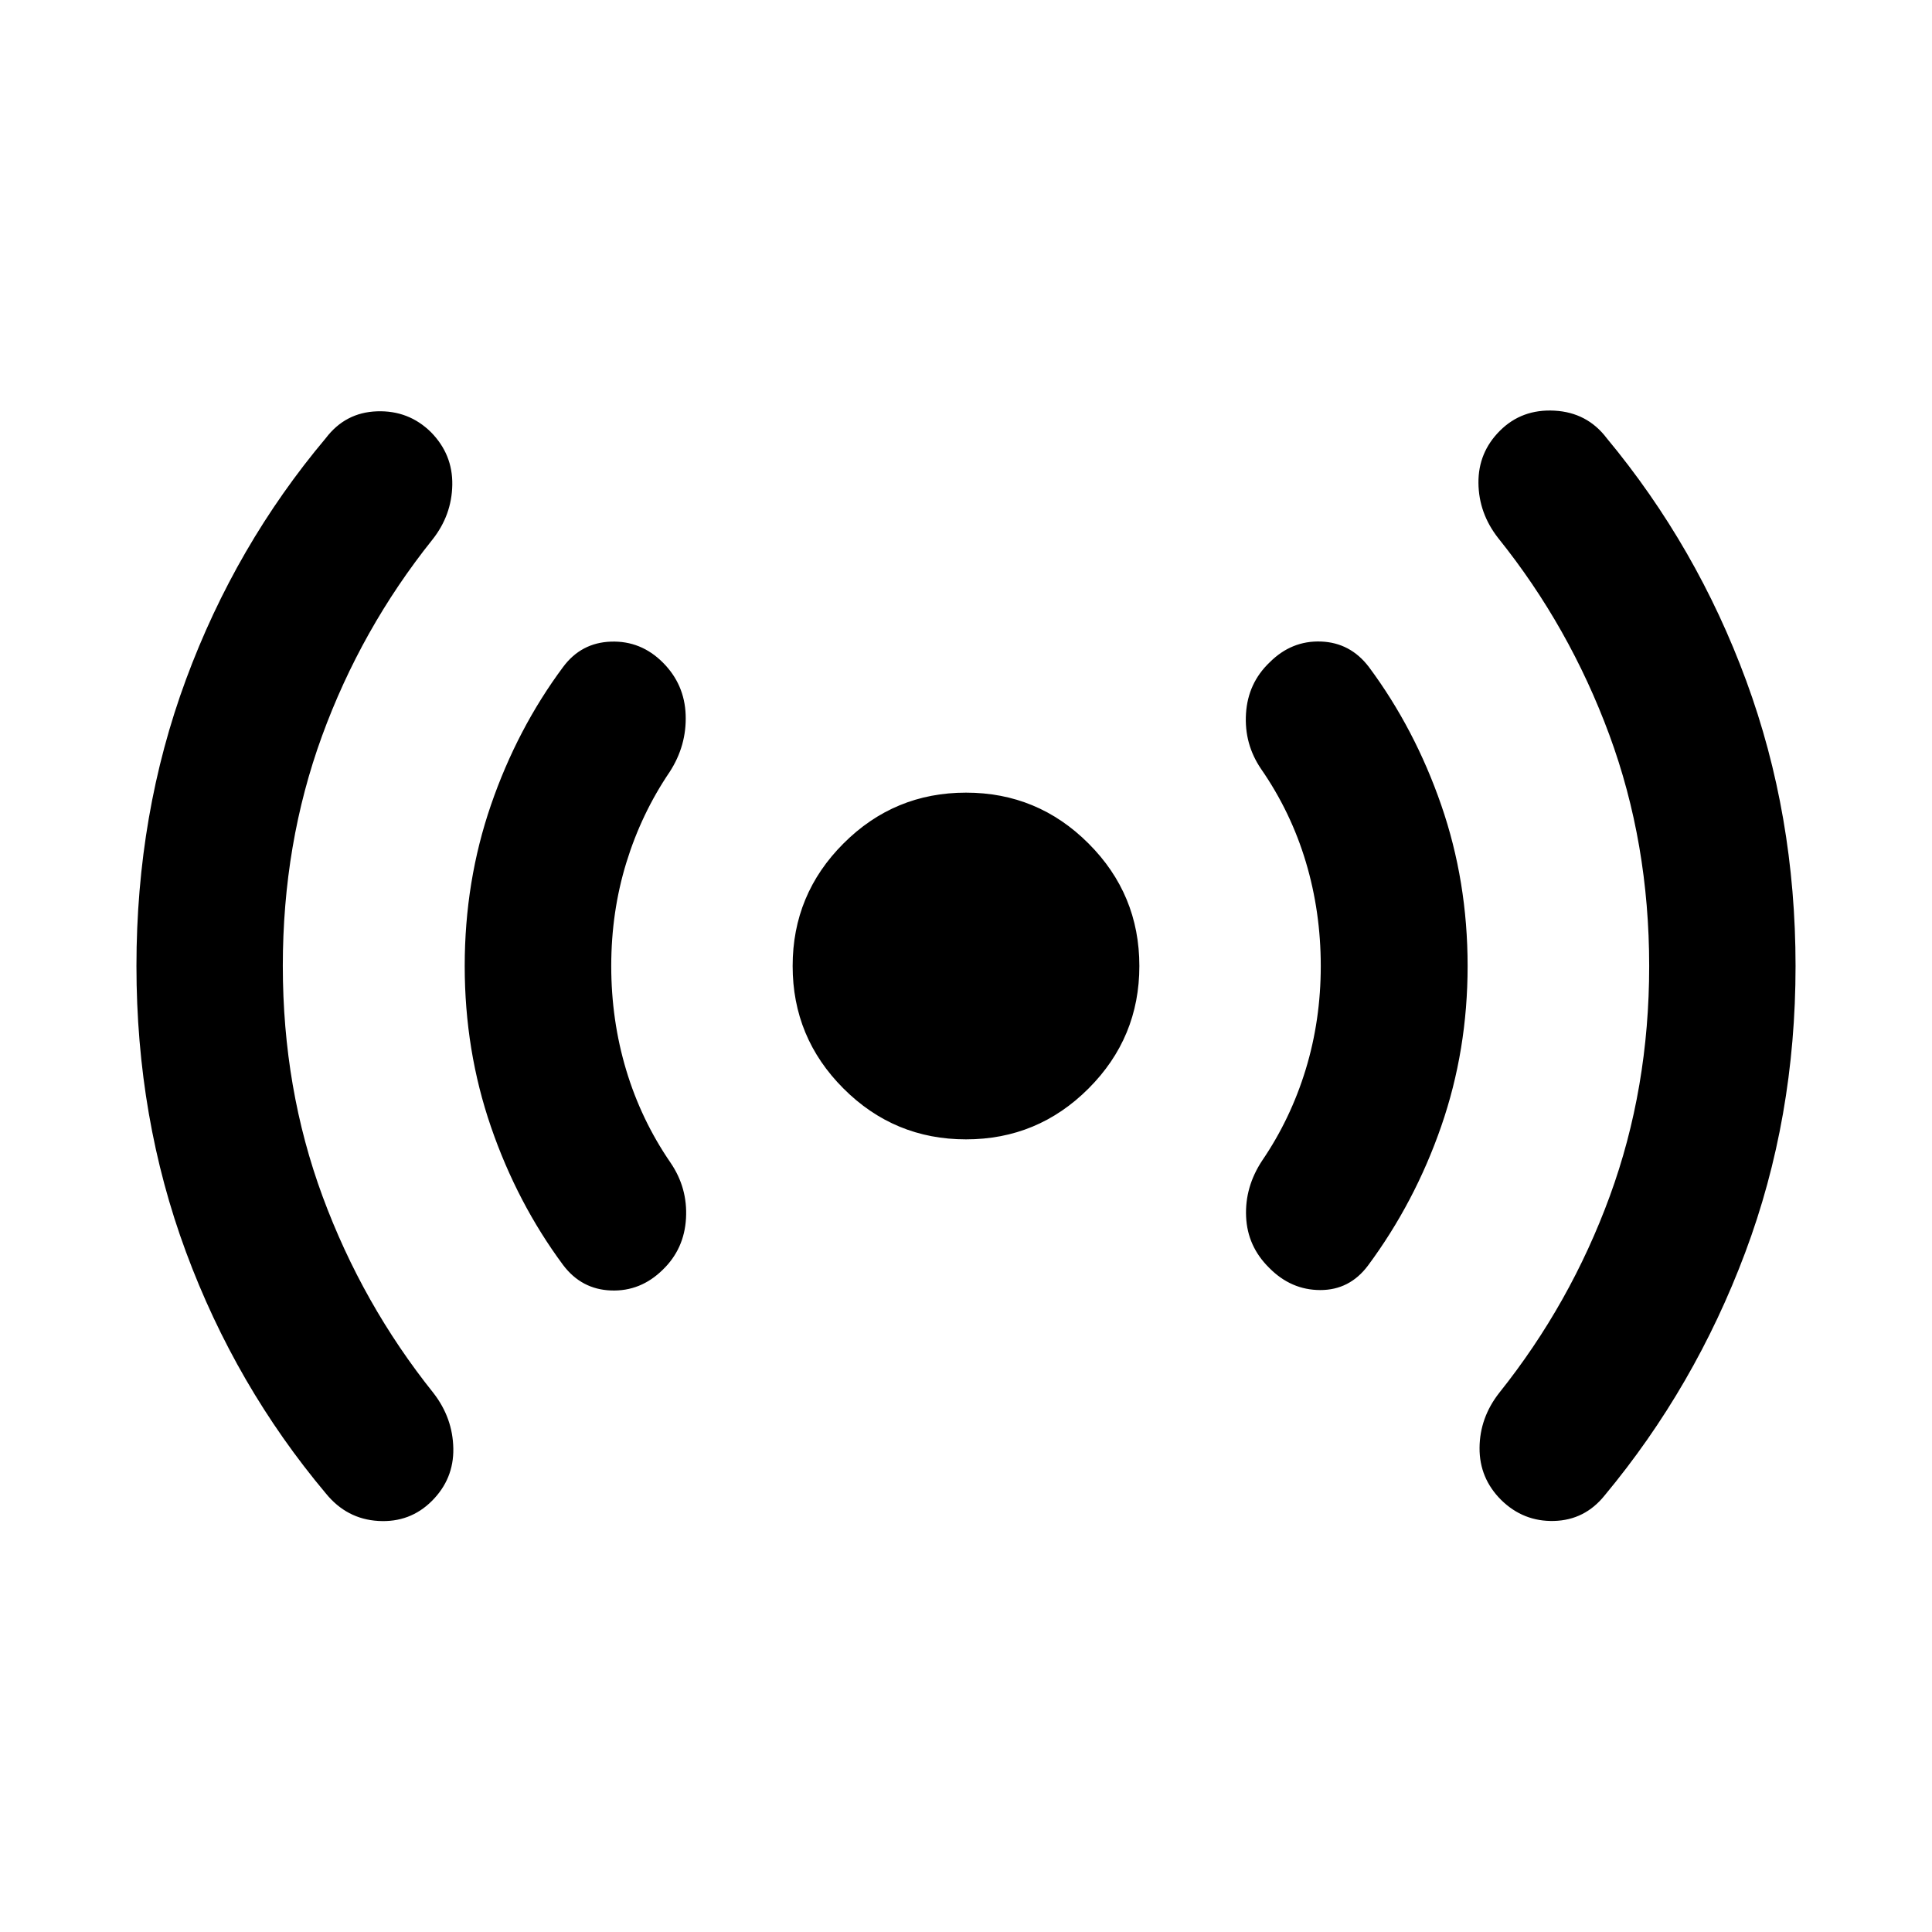 <svg xmlns="http://www.w3.org/2000/svg" height="40" viewBox="0 -960 960 960" width="40"><path d="M140.53-480q0 60.99 19.78 114.55 19.79 53.57 55.12 97.7 9.56 12.37 9.82 27.51.25 15.15-10.63 26.03-10.87 10.88-26.62 9.96-15.74-.91-26.12-13.71-44.8-53.35-69.44-119.86Q67.8-404.33 67.8-480q0-75.83 24.64-142.43 24.64-66.59 69.44-119.85 9.71-12.8 25.46-13.34 15.74-.54 26.78 10.34 10.87 11.03 10.62 26.18t-9.97 27.36q-35.34 44.23-54.79 97.54-19.45 53.31-19.45 114.2Zm163.19 0q0 26.92 7.42 51.67 7.43 24.76 21.95 45.93 8.66 12.61 7.78 27.81-.87 15.19-11.51 25.48-11.03 10.88-25.74 10.34-14.7-.54-23.83-12.67-22.81-30.78-35.84-68.66-13.04-37.88-13.04-79.9 0-42.12 13.04-79.99 13.03-37.87 35.84-68.57 8.99-12.13 23.84-12.62 14.86-.49 25.73 10.38 10.8 10.8 11.34 26.03.54 15.23-7.95 28.34-14.02 20.67-21.53 45.09-7.5 24.42-7.5 51.34ZM480-393.86q-35.63 0-60.88-25.26-25.26-25.25-25.26-60.88t25.26-60.88q25.25-25.26 60.88-25.26t60.88 25.26q25.26 25.25 25.26 60.88t-25.26 60.88q-25.25 25.26-60.88 25.26ZM656.28-480q0-26.92-7.42-51.71-7.43-24.8-22.19-46.13-8.5-12.45-7.54-27.61.96-15.15 11.76-25.44 10.88-10.88 25.49-10.34 14.61.54 23.83 12.67 22.81 30.7 35.92 68.57 13.12 37.87 13.12 79.99 0 41.86-13.12 79.66-13.11 37.8-36.43 69.25-9.13 12.13-23.66 12.11-14.53-.01-25.4-11.05-10.8-10.64-11.46-25.41-.66-14.78 7.99-27.89 14.1-20.67 21.61-45.21 7.5-24.54 7.5-51.46Zm163.19 0q0-61.22-19.82-114.91-19.83-53.68-55.16-97.66-9.72-12.37-9.86-27.47-.14-15.11 10.65-25.91 10.88-10.88 27.12-10 16.25.87 25.96 13.67 44.8 53.92 69.32 120.52Q892.2-555.17 892.2-480q0 75.67-25.03 142.43-25.02 66.77-69.82 120.63-9.88 12.29-25.15 12.69-15.28.41-26.32-10.47-10.79-10.79-10.7-25.82.1-15.03 9.81-27.4 35.34-44.23 54.91-97.7 19.57-53.47 19.57-114.36Z"/></svg>